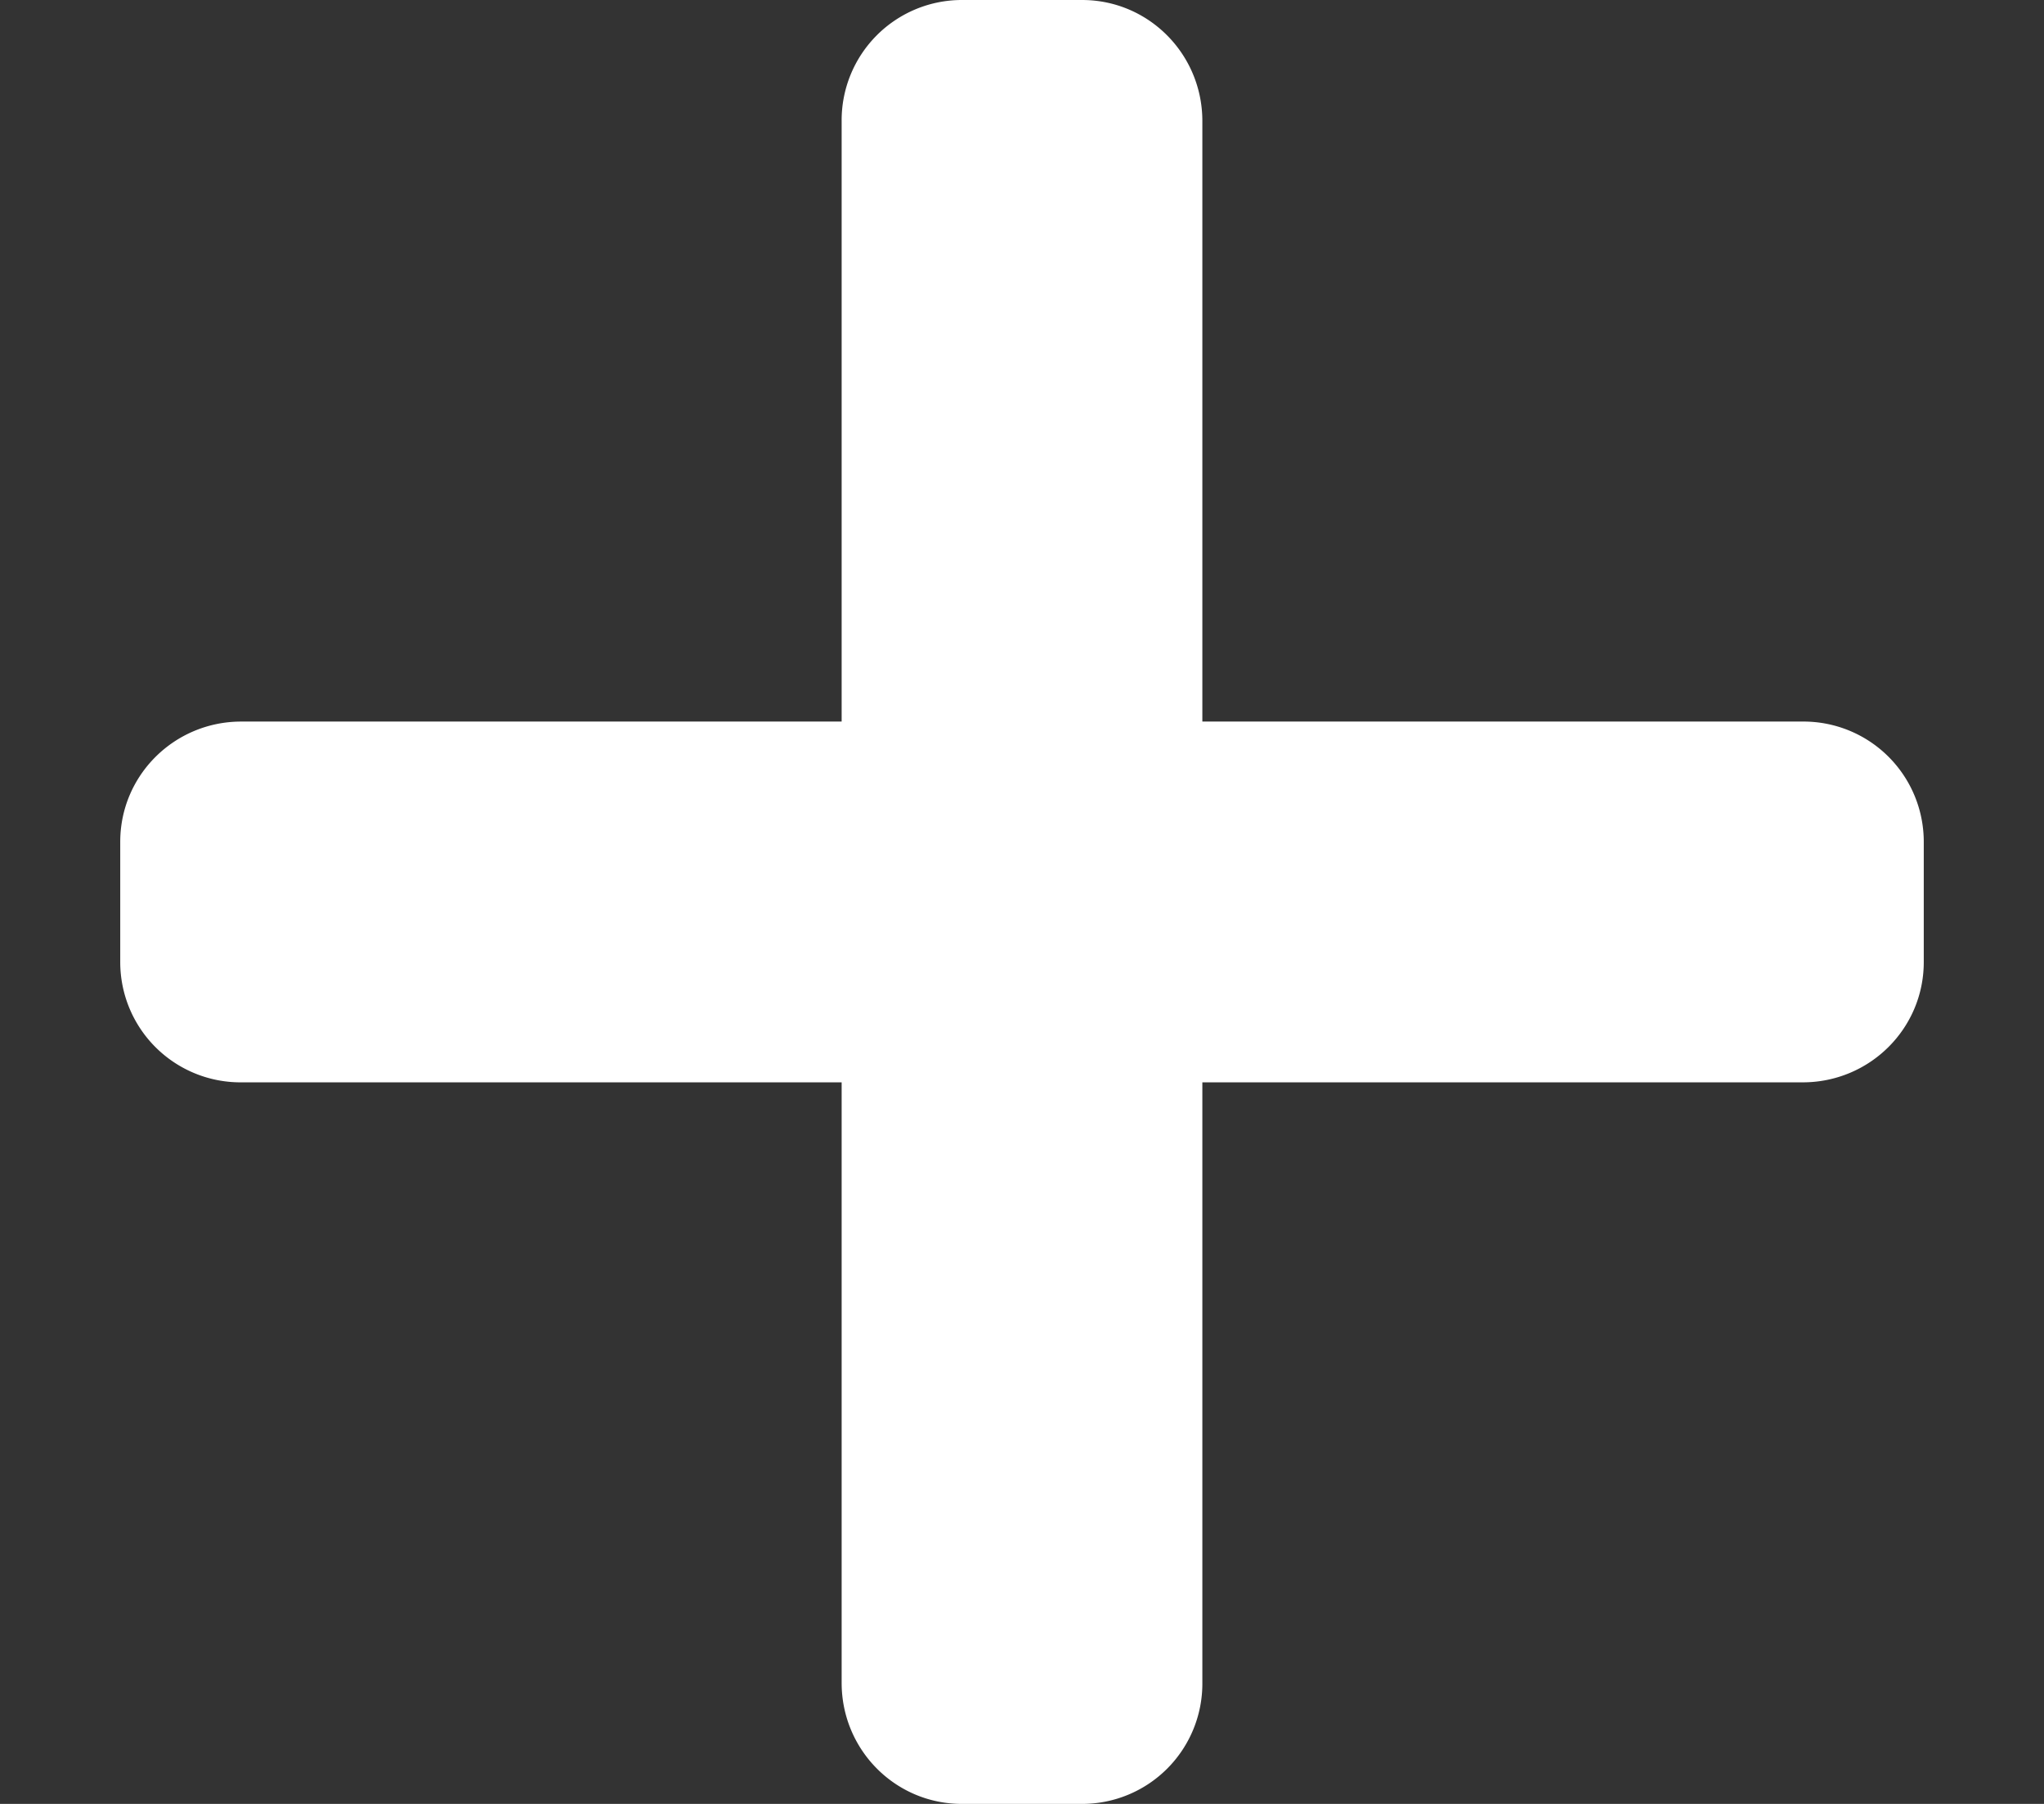 <svg class="_add_icon" viewBox="10 11 17 15" xmlns="http://www.w3.org/2000/svg"><rect x="10" y="11" width="17" height="15" fill="#333333" stroke="none"/><path d="M20 17v-4.993C20 11.45 19.553 11 19 11h-1a1 1 0 0 0-1 1.007V17h-4.993C11.45 17 11 17.447 11 18v1a1 1 0 0 0 1.007 1H17v4.993c0 .558.447 1.007 1 1.007h1a1 1 0 0 0 1-1.007V20h4.993C25.55 20 26 19.553 26 19v-1a1 1 0 0 0-1.007-1H20z" fill="#FFF" fill-rule="evenodd" class="_plus"/></svg>